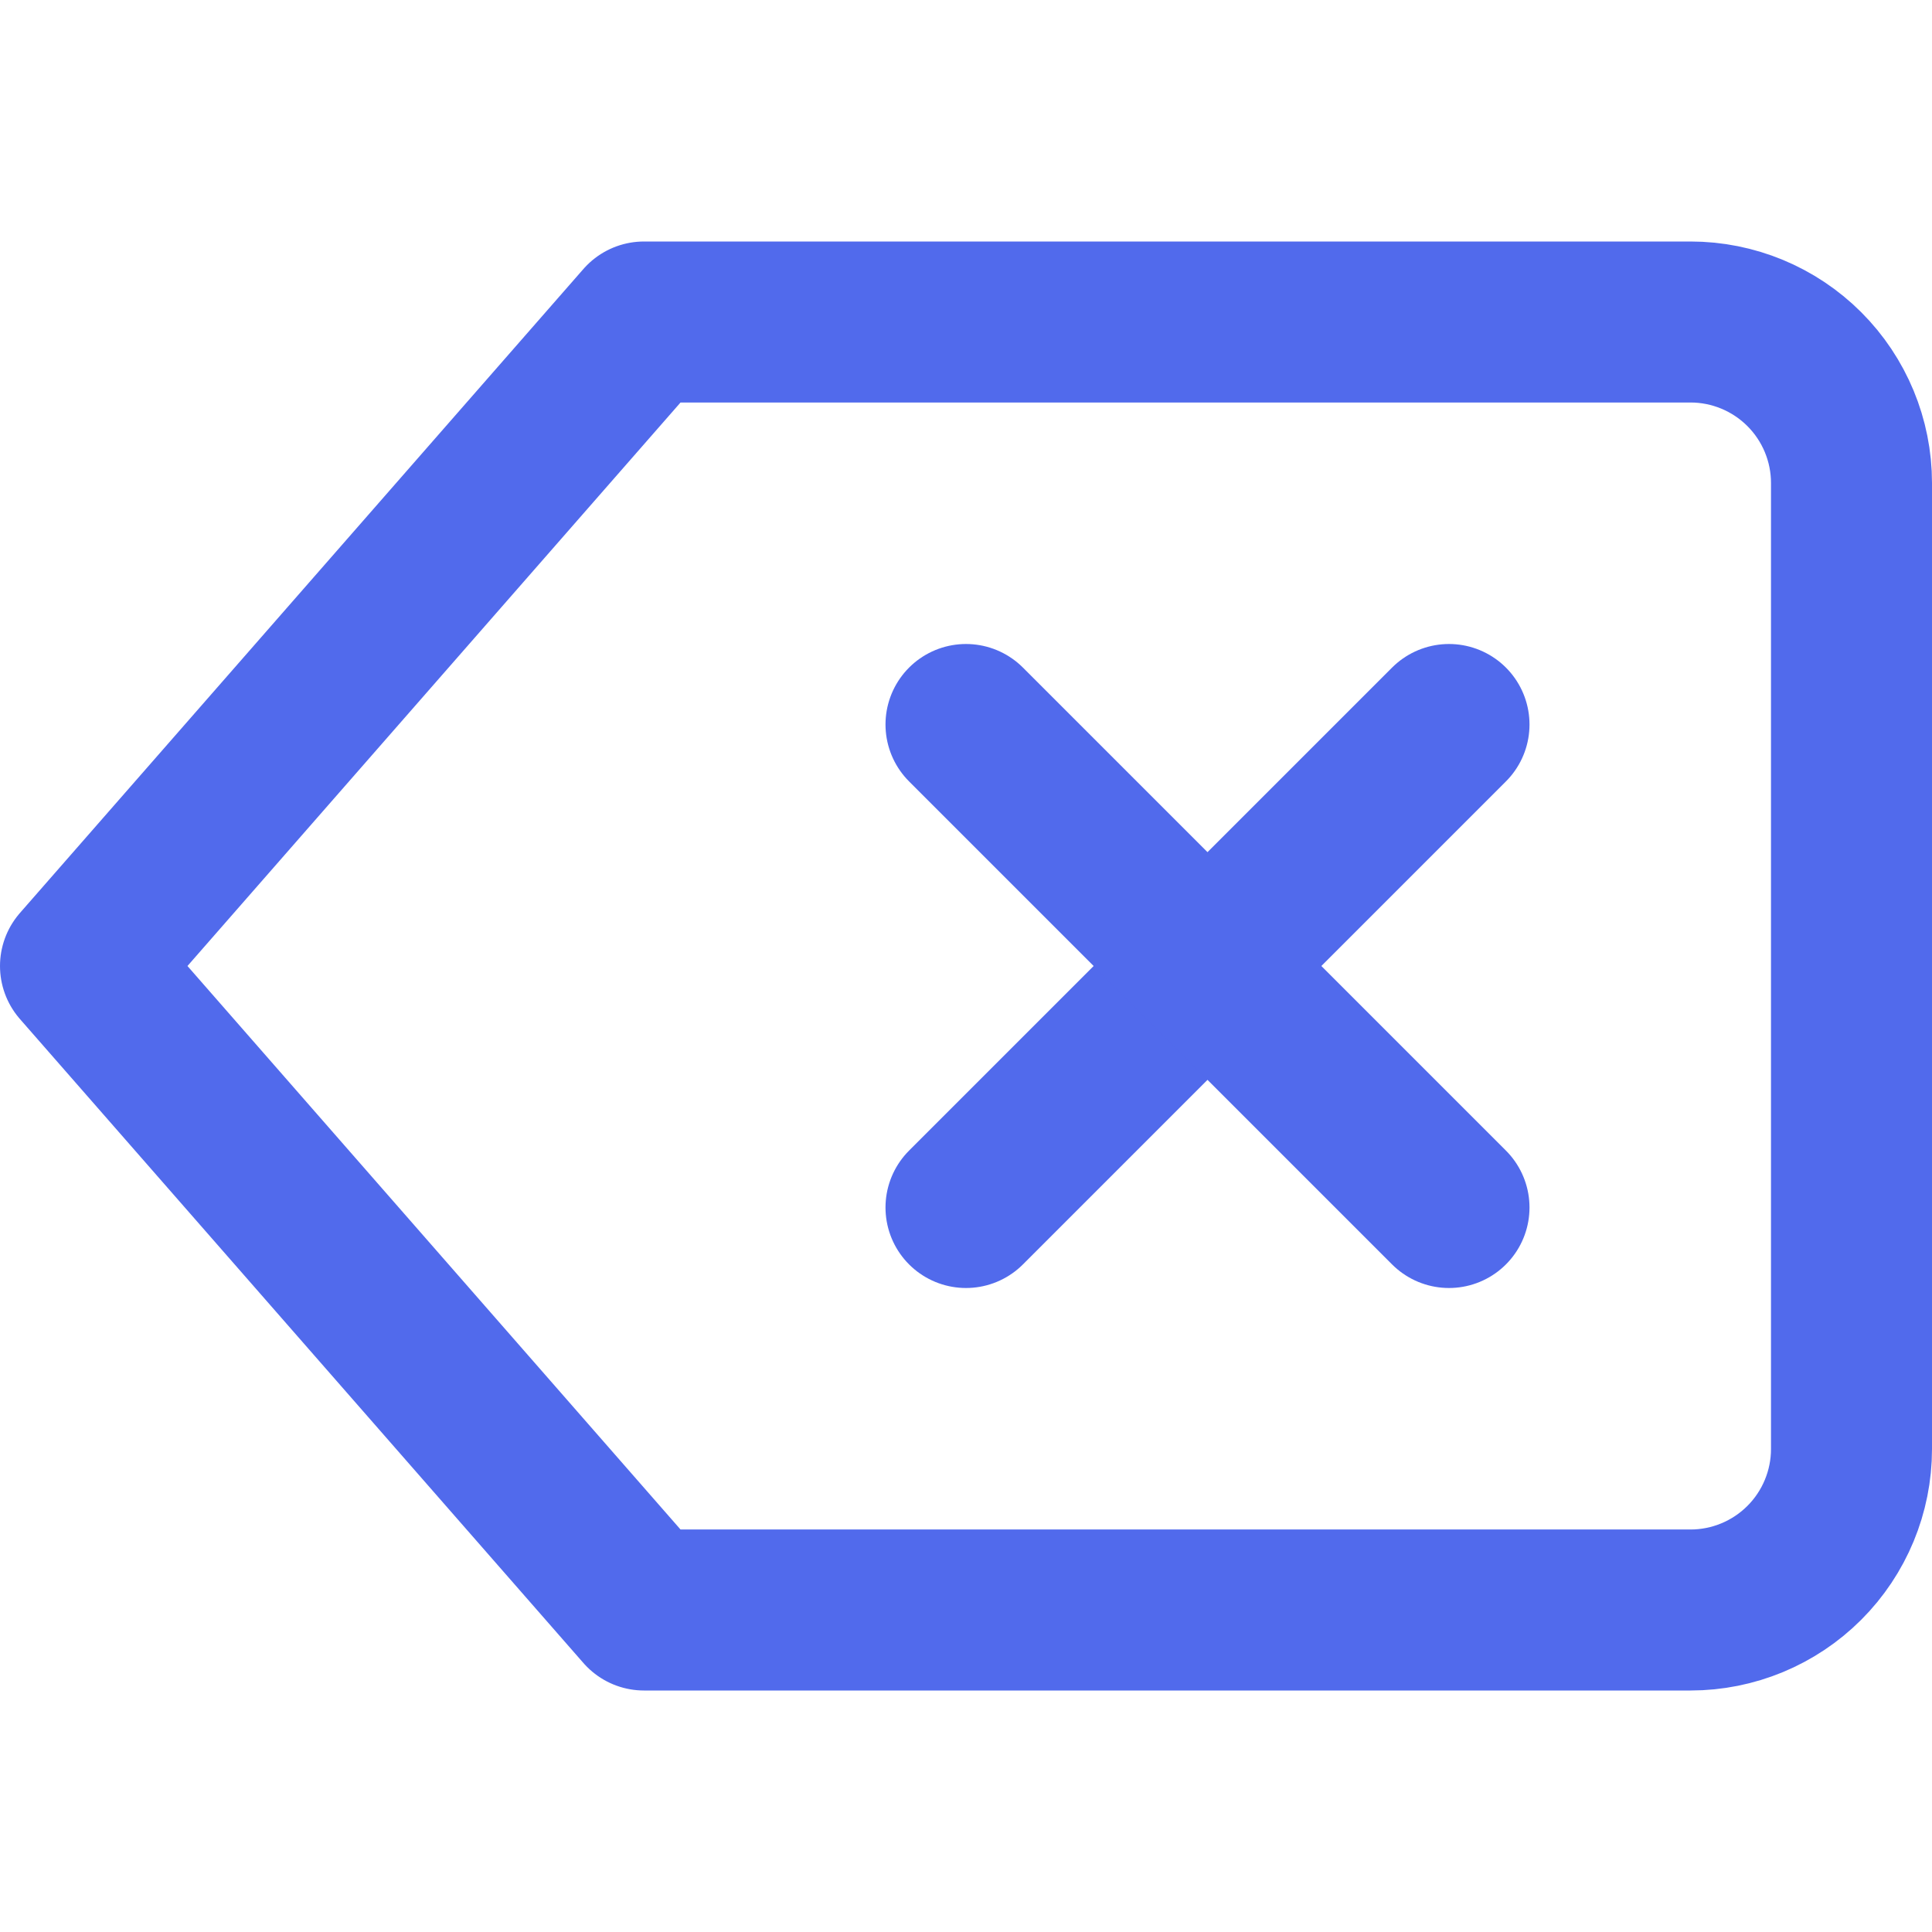 <svg width="24" height="24" viewBox="0 0 24 24" fill="none" xmlns="http://www.w3.org/2000/svg">
<path d="M21 4H8L1 12L8 20H21C21.53 20 22.039 19.789 22.414 19.414C22.789 19.039 23 18.53 23 18V6C23 5.47 22.789 4.961 22.414 4.586C22.039 4.211 21.53 4 21 4Z" stroke="#516AEC" stroke-width="2" stroke-linecap="round" stroke-linejoin="round"/>
<path d="M18 9L12 15" stroke="#516AEC" stroke-width="2" stroke-linecap="round" stroke-linejoin="round"/>
<path d="M12 9L18 15" stroke="#516AEC" stroke-width="2" stroke-linecap="round" stroke-linejoin="round"/>
</svg>
